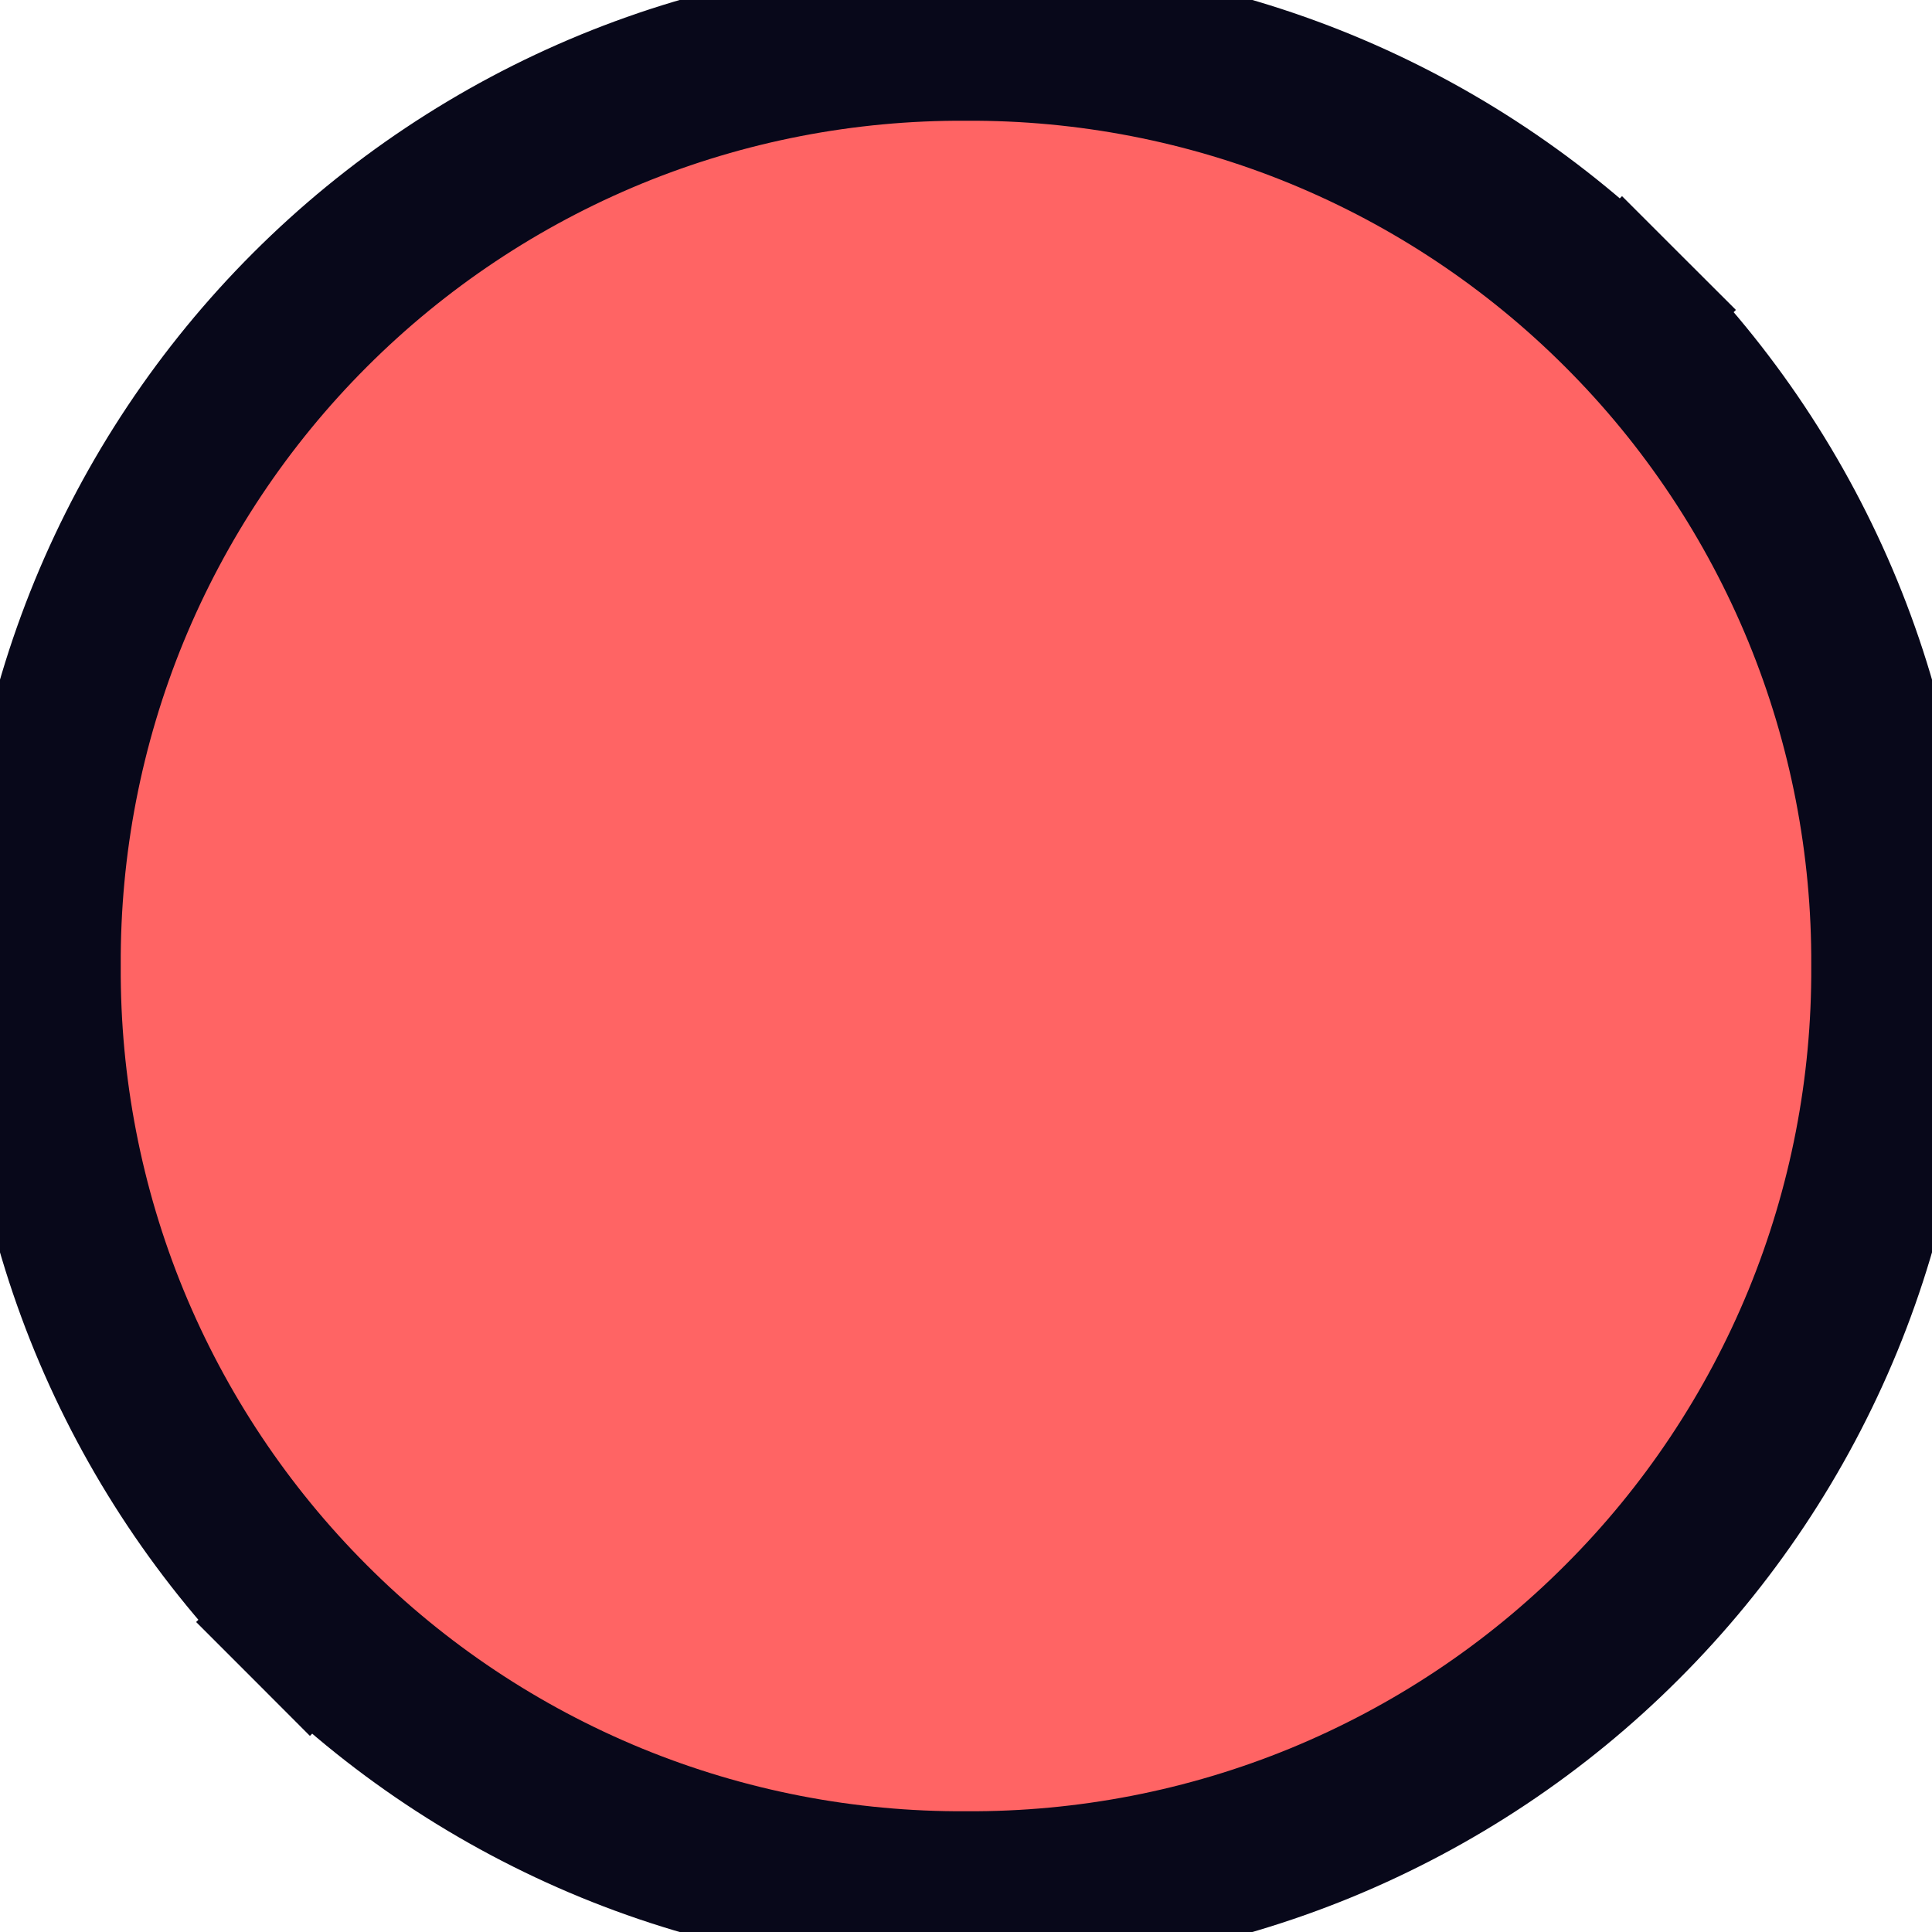 <svg width="12" height="12" viewBox="0 0 12 12" fill="none" xmlns="http://www.w3.org/2000/svg">
<path d="M6 0.25C5.244 0.246 4.495 0.391 3.796 0.678C3.096 0.966 2.46 1.39 1.925 1.925C1.39 2.46 0.966 3.096 0.678 3.796C0.391 4.495 0.246 5.244 0.25 6C0.246 6.756 0.391 7.505 0.678 8.204C0.966 8.904 1.39 9.54 1.925 10.075L2.278 9.722L1.925 10.075C2.46 10.611 3.096 11.034 3.796 11.322C4.495 11.609 5.244 11.754 6 11.75C6.756 11.754 7.505 11.609 8.204 11.322C8.904 11.034 9.54 10.611 10.075 10.075C10.611 9.54 11.034 8.904 11.322 8.204C11.609 7.505 11.754 6.756 11.75 6C11.754 5.244 11.609 4.495 11.322 3.796C11.034 3.096 10.611 2.46 10.075 1.925L9.722 2.278L10.075 1.925C9.54 1.39 8.904 0.966 8.204 0.678C7.505 0.391 6.756 0.246 6 0.25Z" fill="#FF6464" stroke="#08081A"/>
</svg>
